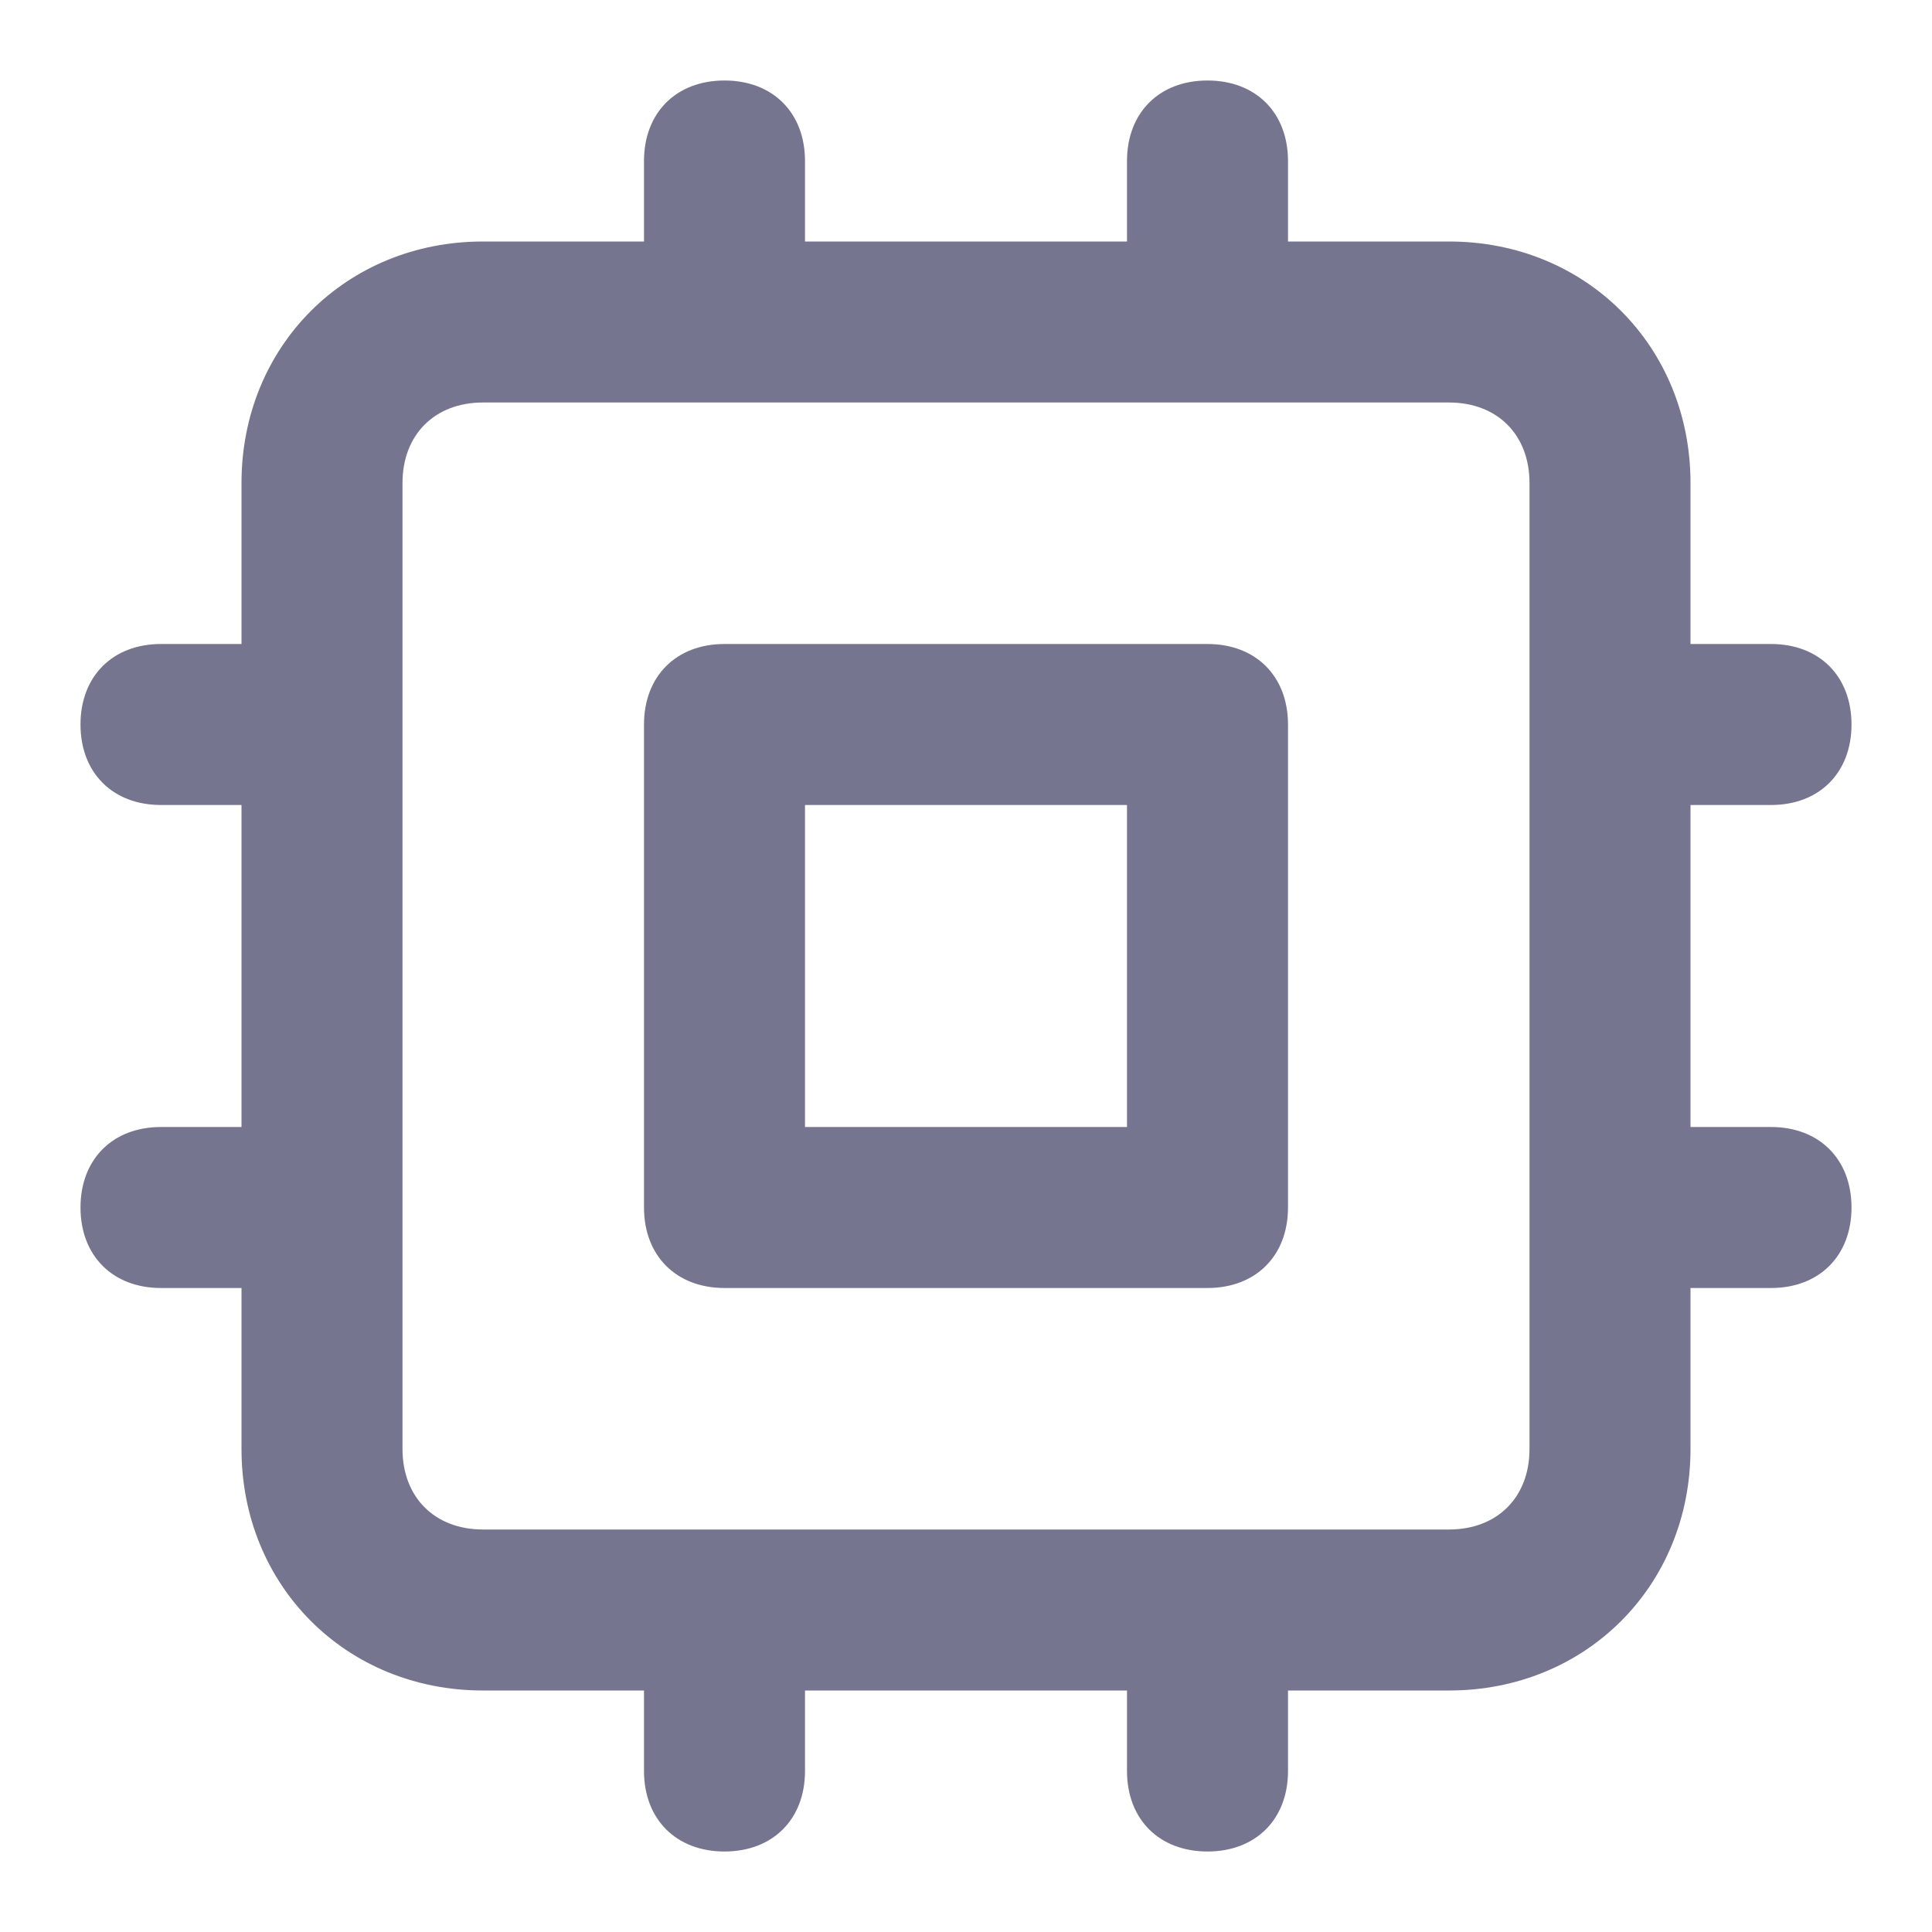<svg t="1737779146058" class="icon" viewBox="0 0 1024 1024" version="1.1" xmlns="http://www.w3.org/2000/svg" p-id="9643"
     width="256" height="256">
    <path d="M640 341.333H384c-25.6 0-42.667 17.067-42.667 42.667v256c0 25.6 17.067 42.667 42.667 42.667h256c25.6 0 42.667-17.067 42.667-42.667V384c0-25.6-17.067-42.667-42.667-42.667z m-42.667 256h-170.667v-170.667h170.667v170.667z"
          fill="#757590" p-id="9644"></path>
    <path d="M938.667 597.333h-42.667v-170.667h42.667c25.6 0 42.667-17.067 42.667-42.667s-17.067-42.667-42.667-42.667h-42.667V256c0-72.533-55.467-128-128-128h-85.333V85.333c0-25.6-17.067-42.667-42.667-42.667s-42.667 17.067-42.667 42.667v42.667h-170.667V85.333c0-25.6-17.067-42.667-42.667-42.667s-42.667 17.067-42.667 42.667v42.667H256C183.467 128 128 183.467 128 256v85.333H85.333c-25.6 0-42.667 17.067-42.667 42.667s17.067 42.667 42.667 42.667h42.667v170.667H85.333c-25.6 0-42.667 17.067-42.667 42.667s17.067 42.667 42.667 42.667h42.667v85.333c0 72.533 55.467 128 128 128h85.333v42.667c0 25.6 17.067 42.667 42.667 42.667s42.667-17.067 42.667-42.667v-42.667h170.667v42.667c0 25.6 17.067 42.667 42.667 42.667s42.667-17.067 42.667-42.667v-42.667h85.333c72.533 0 128-55.467 128-128v-85.333h42.667c25.6 0 42.667-17.067 42.667-42.667s-17.067-42.667-42.667-42.667z m-128 170.667c0 25.6-17.067 42.667-42.667 42.667H256c-25.6 0-42.667-17.067-42.667-42.667V256c0-25.6 17.067-42.667 42.667-42.667h512c25.6 0 42.667 17.067 42.667 42.667v512z"
          fill="#757590" p-id="9645"></path>
</svg>
